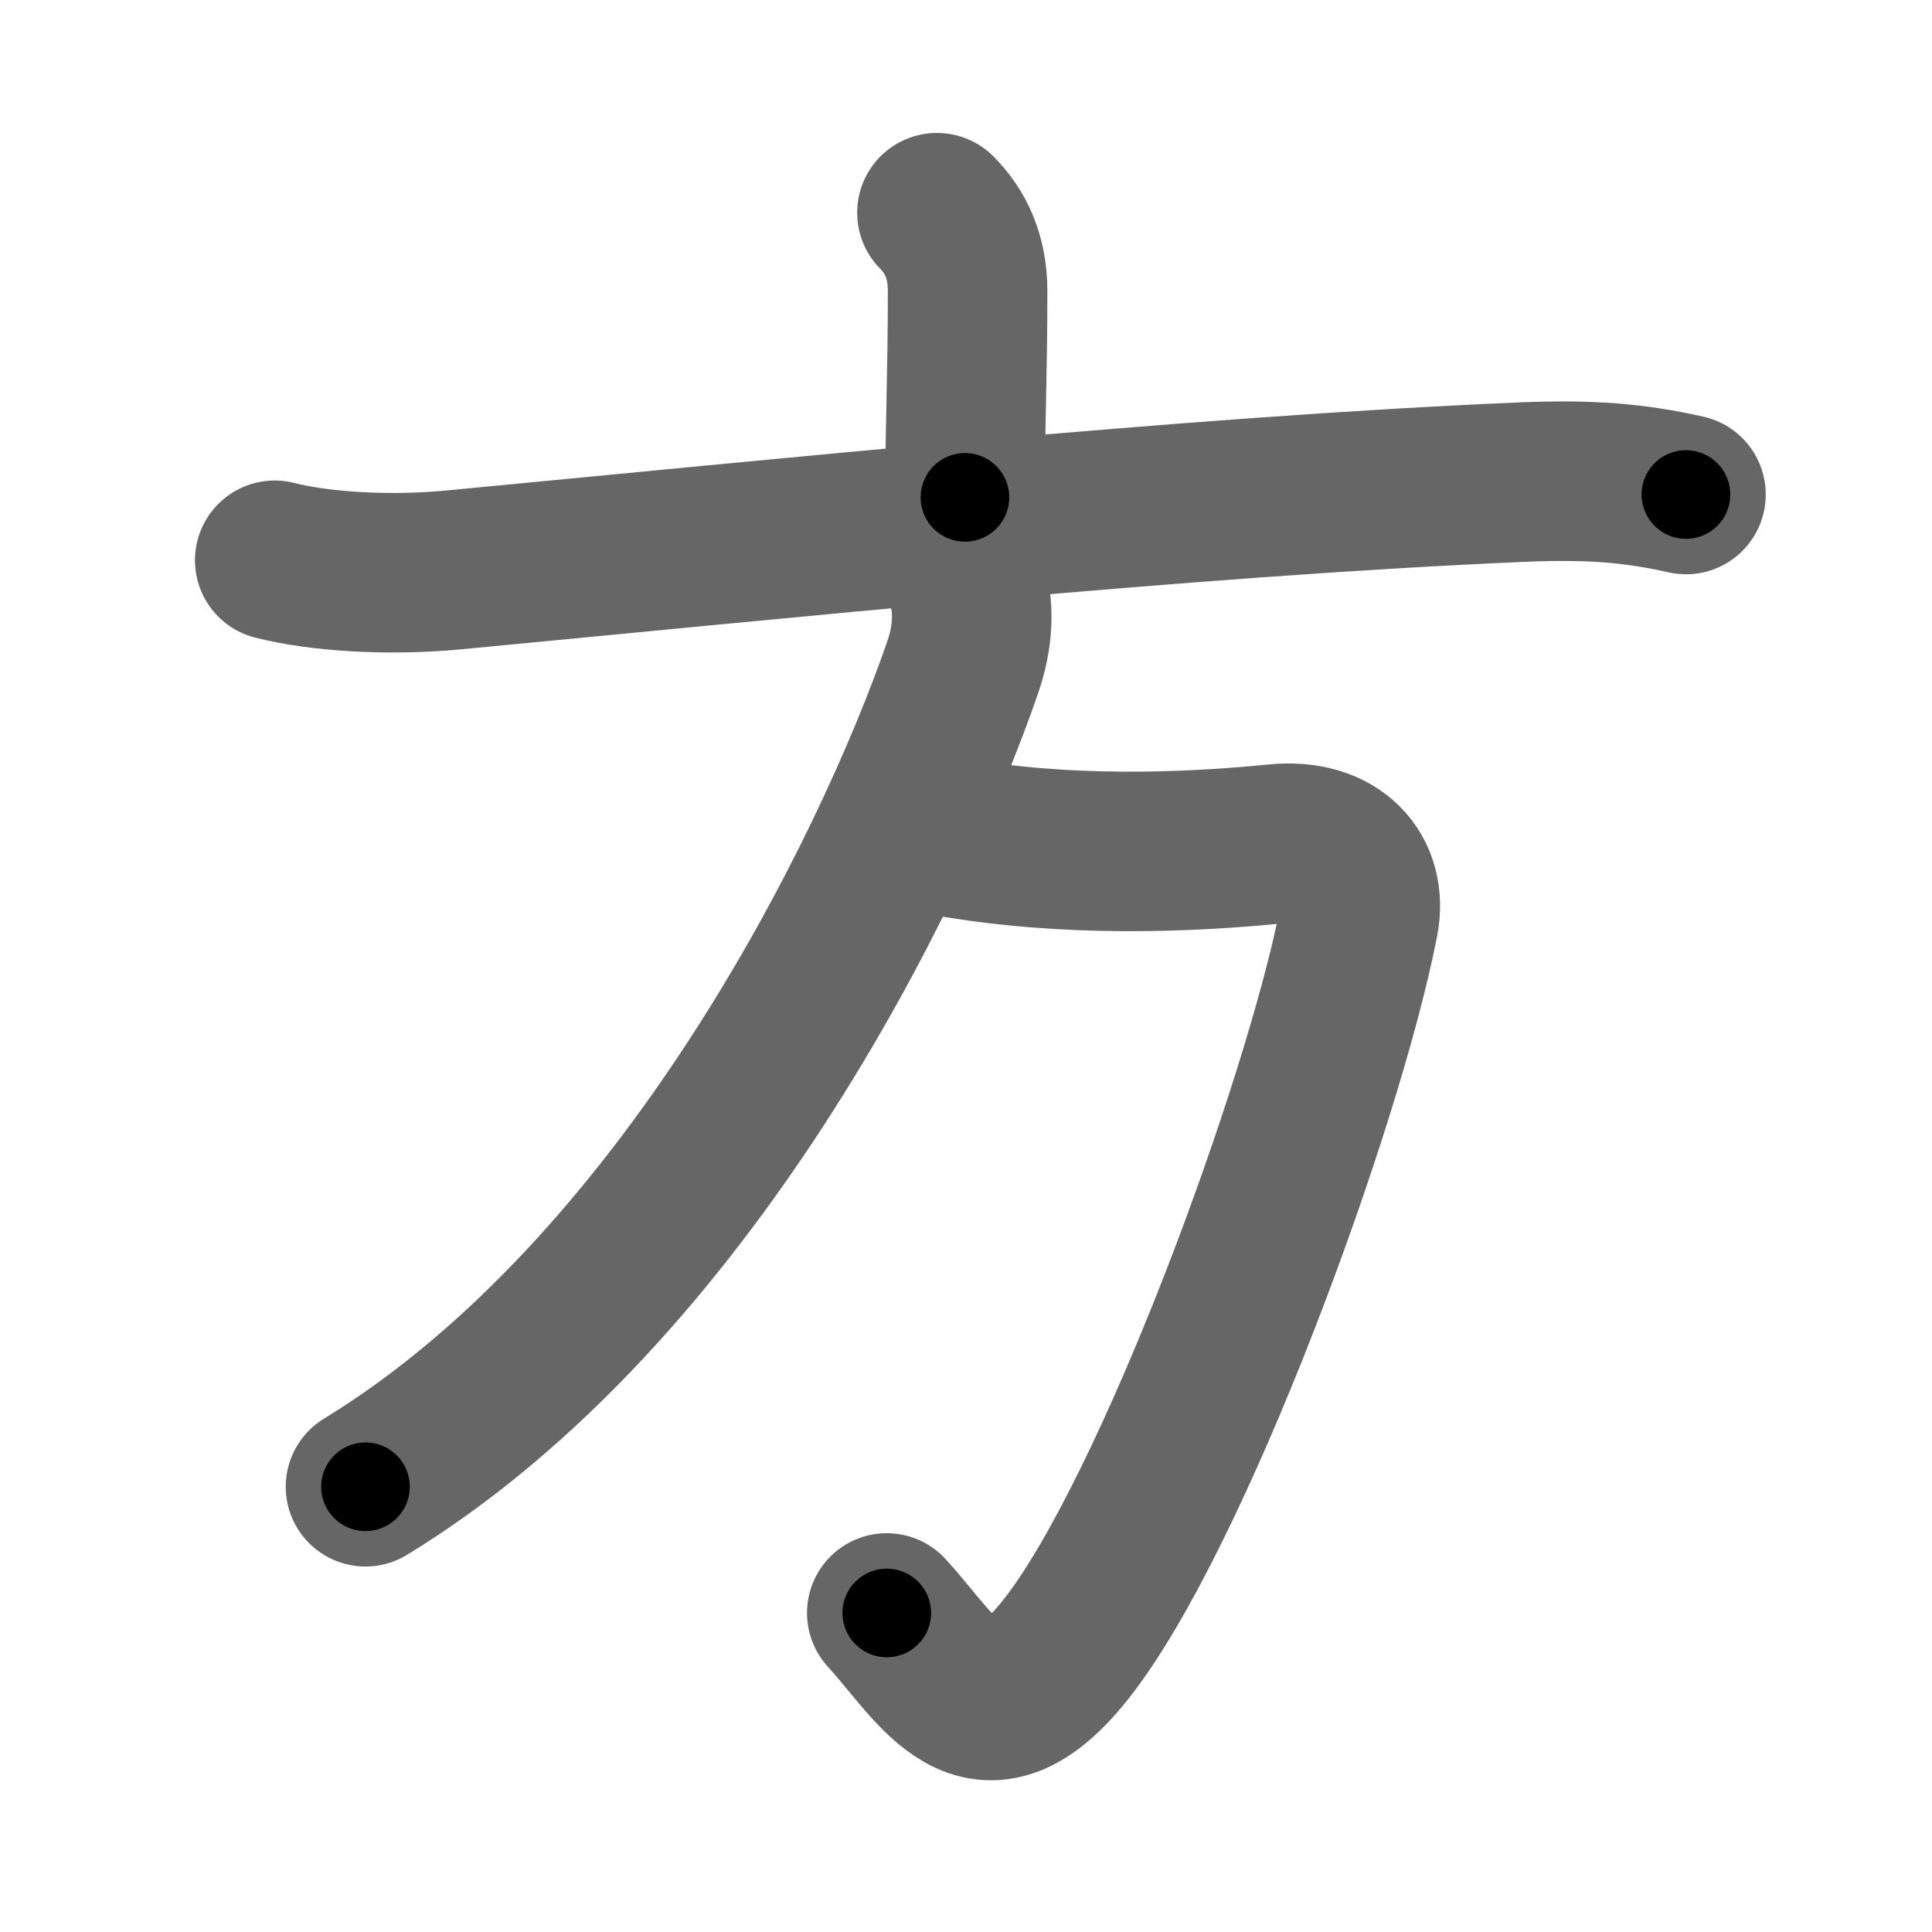 <svg xmlns="http://www.w3.org/2000/svg" width="109" height="109" viewBox="0 0 109 109" id="65b9"><g fill="none" stroke="#666" stroke-width="9" stroke-linecap="round" stroke-linejoin="round"><g><g><path d="M52.86,12c1.07,1.07,1.73,2.5,1.73,4.41c0,4.84-0.15,7.84-0.15,11.65" /><path d="M15.5,31.61c2.5,0.64,6.38,0.89,10.02,0.55C43.97,30.41,67.12,28,85.87,27.2c3.88-0.16,6.36,0.05,9.25,0.7" /></g><g><path d="M53.48,47.2c6.64,1.17,13.39,0.92,18.51,0.41c3.41-0.34,5.18,1.75,4.67,4.36c-2.03,10.4-10.53,33.53-16.54,41.1c-4.79,6.04-7.12,1.17-10.09-2.07" /><path d="M54.51,32.75c0.49,1.5,0.39,3.19-0.19,4.88C50.3,49.29,38.68,72.85,20.62,83.88" /></g></g></g><g fill="none" stroke="#000" stroke-width="5" stroke-linecap="round" stroke-linejoin="round"><g><g><path d="M52.86,12c1.07,1.07,1.73,2.5,1.73,4.41c0,4.84-0.15,7.84-0.15,11.65" stroke-dasharray="16.52" stroke-dashoffset="16.52"><animate id="0" attributeName="stroke-dashoffset" values="16.52;0" dur="0.17s" fill="freeze" begin="0s;65b9.click" /></path><path d="M15.5,31.61c2.5,0.64,6.38,0.89,10.02,0.55C43.97,30.41,67.12,28,85.87,27.2c3.88-0.16,6.36,0.05,9.25,0.7" stroke-dasharray="79.94" stroke-dashoffset="79.94"><animate attributeName="stroke-dashoffset" values="79.94" fill="freeze" begin="65b9.click" /><animate id="1" attributeName="stroke-dashoffset" values="79.94;0" dur="0.6s" fill="freeze" begin="0.end" /></path></g><g><path d="M53.48,47.2c6.64,1.17,13.39,0.92,18.51,0.41c3.41-0.34,5.18,1.75,4.67,4.36c-2.03,10.4-10.53,33.53-16.54,41.1c-4.79,6.04-7.12,1.17-10.09-2.07" stroke-dasharray="83.89" stroke-dashoffset="83.89"><animate attributeName="stroke-dashoffset" values="83.89" fill="freeze" begin="65b9.click" /><animate id="2" attributeName="stroke-dashoffset" values="83.89;0" dur="0.63s" fill="freeze" begin="1.end" /></path><path d="M54.51,32.75c0.49,1.5,0.39,3.19-0.19,4.88C50.3,49.29,38.68,72.85,20.62,83.88" stroke-dasharray="63.19" stroke-dashoffset="63.19"><animate attributeName="stroke-dashoffset" values="63.19" fill="freeze" begin="65b9.click" /><animate id="3" attributeName="stroke-dashoffset" values="63.19;0" dur="0.48s" fill="freeze" begin="2.end" /></path></g></g></g></svg>